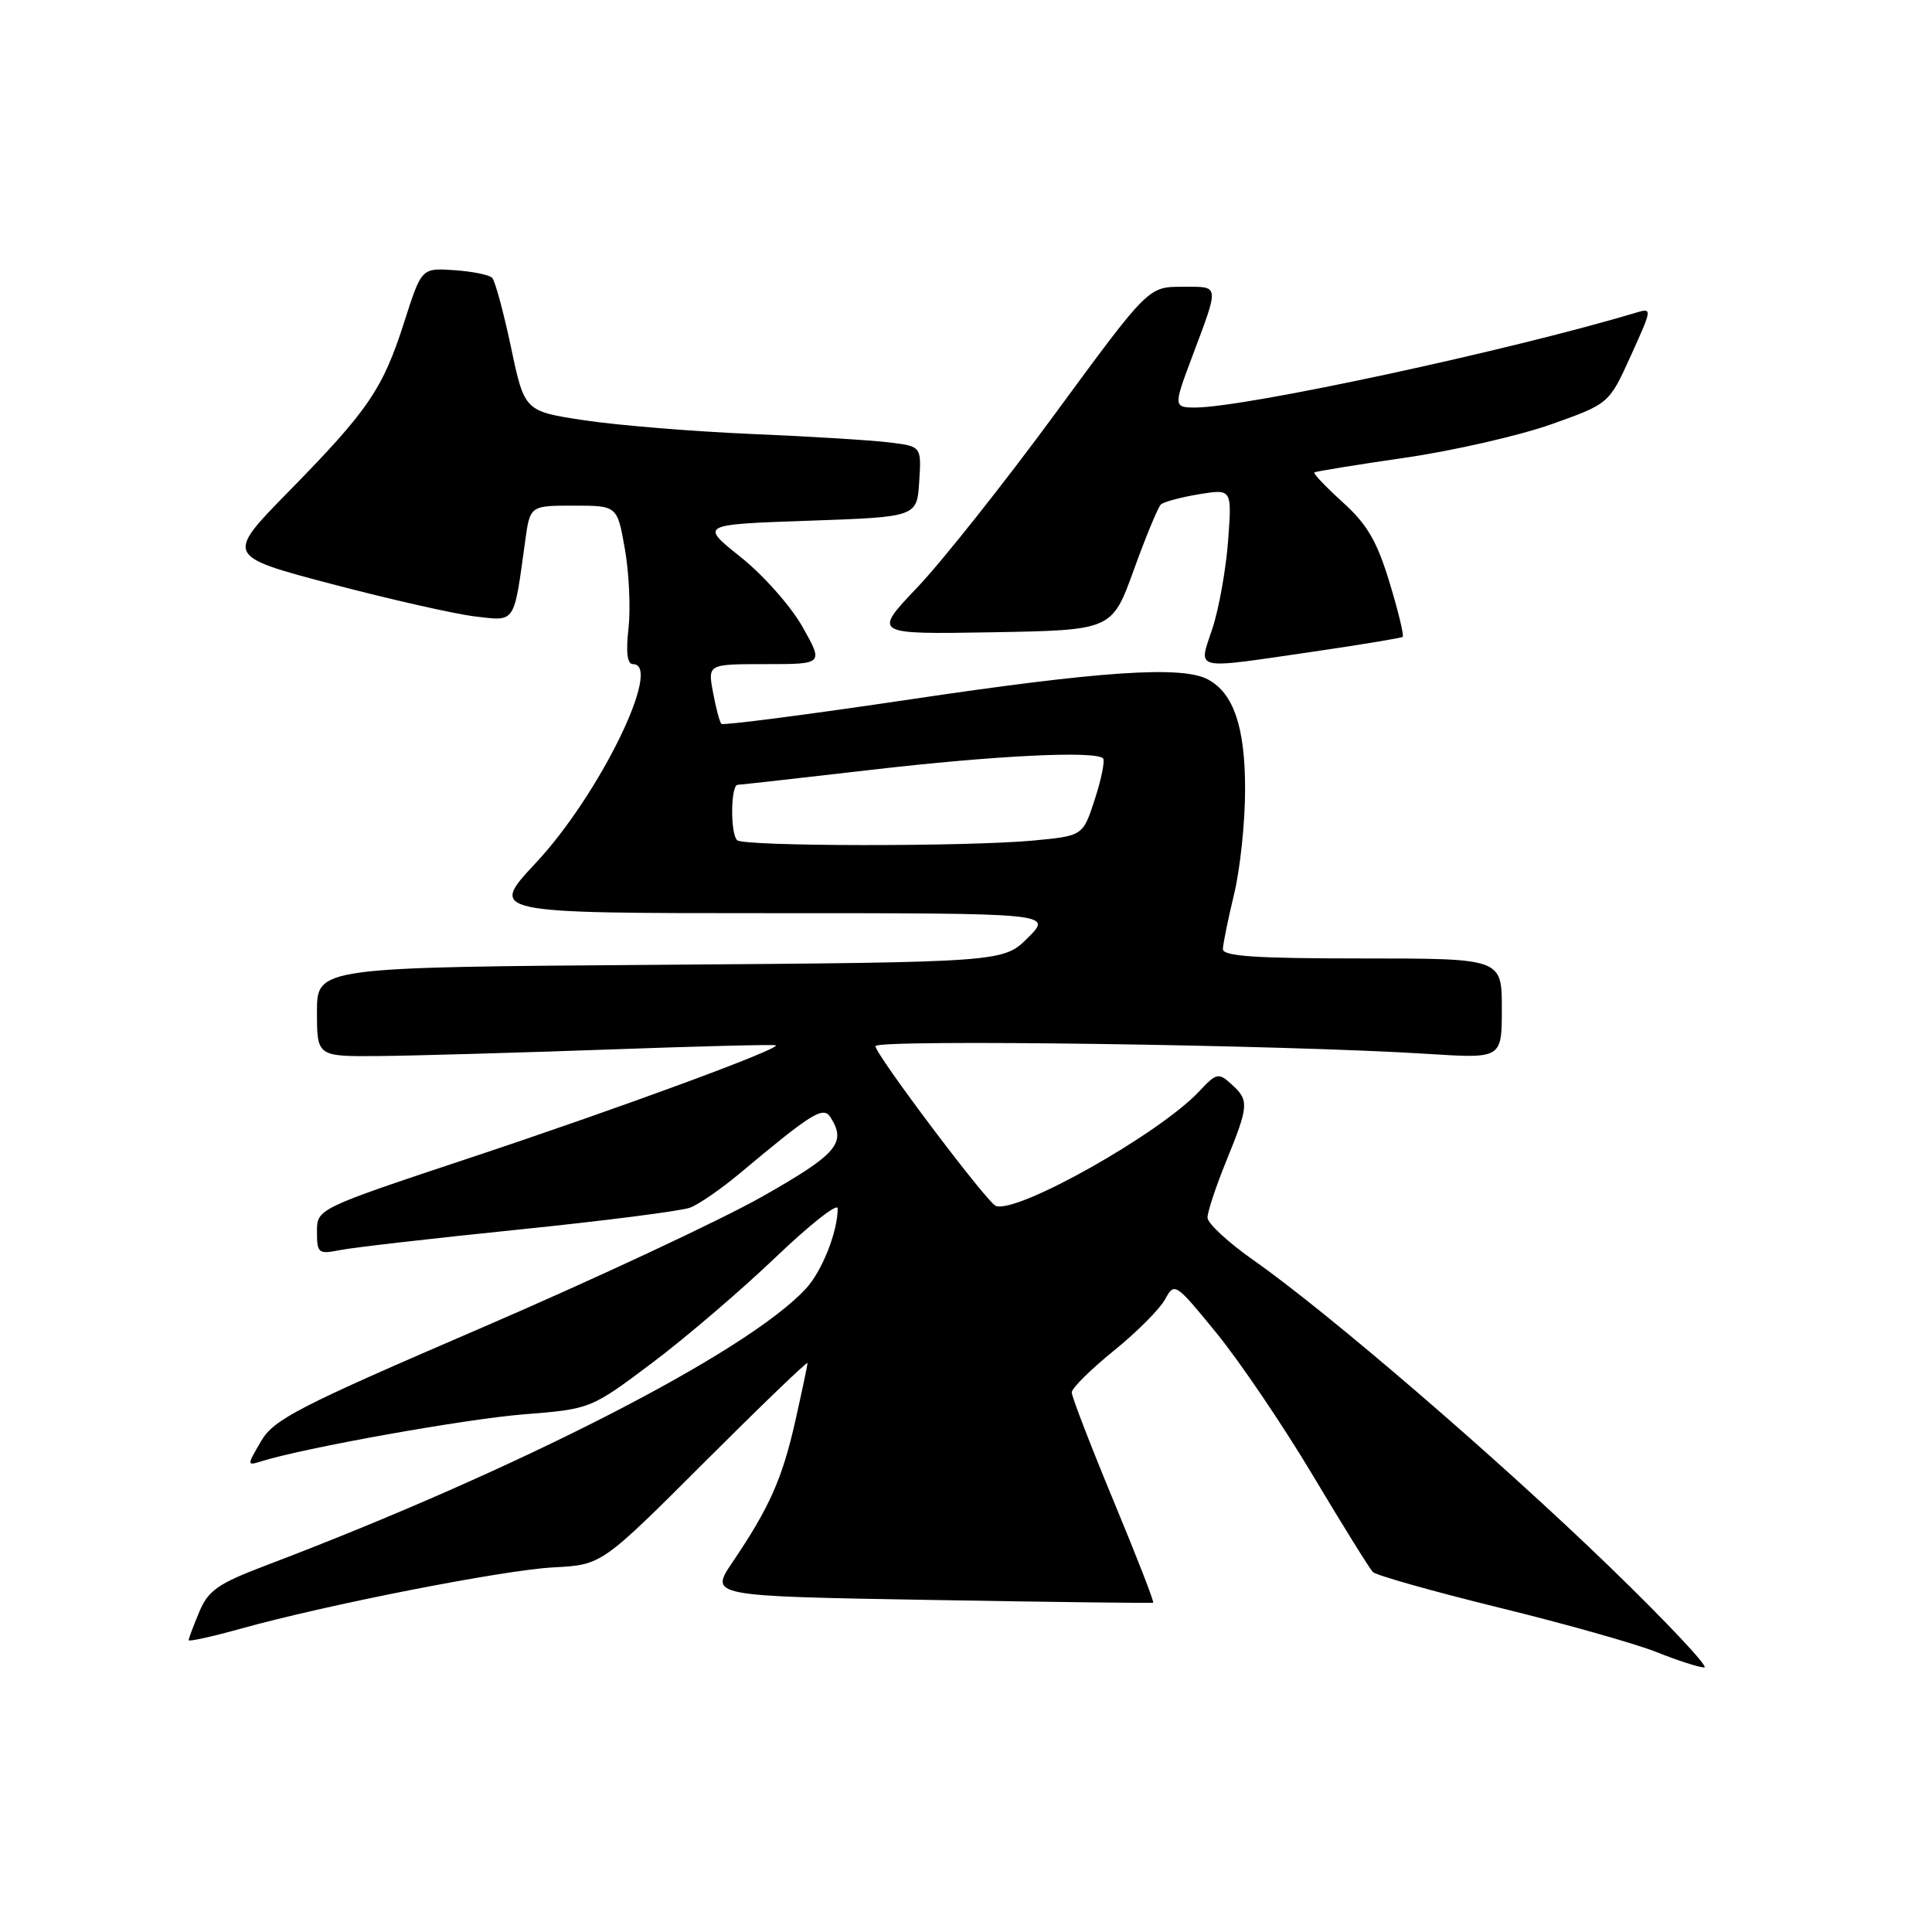 <?xml version="1.0" encoding="UTF-8" standalone="no"?>
<!DOCTYPE svg PUBLIC "-//W3C//DTD SVG 1.1//EN" "http://www.w3.org/Graphics/SVG/1.1/DTD/svg11.dtd" >
<svg xmlns="http://www.w3.org/2000/svg" xmlns:xlink="http://www.w3.org/1999/xlink" version="1.1" viewBox="0 0 256 256">
 <g >
 <path fill="currentColor"
d=" M 213.32 207.64 C 198.49 193.29 176.00 173.93 166.09 166.98 C 162.74 164.63 160.00 162.09 160.00 161.34 C 160.00 160.58 161.12 157.19 162.50 153.81 C 165.49 146.46 165.53 145.79 163.17 143.66 C 161.46 142.11 161.19 142.16 158.92 144.59 C 153.64 150.23 134.80 160.84 131.95 159.79 C 130.80 159.37 116.00 139.72 116.00 138.62 C 116.00 137.68 170.30 138.44 189.25 139.65 C 199.00 140.27 199.00 140.27 199.00 133.64 C 199.00 127.00 199.00 127.00 180.50 127.00 C 166.35 127.00 162.01 126.71 162.04 125.75 C 162.06 125.06 162.72 121.80 163.52 118.50 C 164.32 115.20 164.98 108.99 164.98 104.70 C 165.00 96.39 163.48 91.86 160.06 90.03 C 156.62 88.19 145.97 88.90 120.75 92.65 C 107.14 94.68 95.81 96.14 95.59 95.92 C 95.36 95.69 94.86 93.81 94.48 91.75 C 93.78 88.00 93.78 88.00 101.45 88.00 C 109.12 88.00 109.12 88.00 106.34 83.07 C 104.82 80.36 101.13 76.19 98.15 73.82 C 92.74 69.50 92.74 69.50 107.12 69.00 C 121.50 68.50 121.50 68.50 121.80 63.82 C 122.10 59.14 122.10 59.14 117.80 58.62 C 115.44 58.33 107.20 57.82 99.50 57.50 C 91.80 57.17 81.90 56.36 77.50 55.70 C 69.50 54.50 69.50 54.50 67.71 46.01 C 66.72 41.34 65.60 37.20 65.21 36.81 C 64.81 36.41 62.55 35.96 60.18 35.80 C 55.86 35.50 55.86 35.50 53.57 42.65 C 50.72 51.56 48.82 54.34 38.29 65.09 C 29.87 73.67 29.87 73.67 43.97 77.39 C 51.73 79.43 60.26 81.36 62.93 81.68 C 68.37 82.32 68.06 82.79 69.58 71.75 C 70.23 67.00 70.23 67.00 76.01 67.00 C 81.79 67.00 81.79 67.00 82.80 72.75 C 83.36 75.91 83.57 80.64 83.28 83.25 C 82.92 86.43 83.11 88.00 83.87 88.00 C 87.89 88.00 79.42 105.34 71.00 114.34 C 64.77 121.00 64.77 121.00 102.12 121.00 C 139.46 121.00 139.46 121.00 136.21 124.25 C 132.96 127.50 132.96 127.50 87.48 127.84 C 42.00 128.17 42.00 128.17 42.00 134.09 C 42.00 140.00 42.00 140.00 50.25 139.93 C 54.79 139.89 68.40 139.50 80.50 139.07 C 92.60 138.63 102.63 138.38 102.80 138.51 C 103.38 139.00 82.05 146.85 62.25 153.43 C 42.00 160.17 42.00 160.17 42.00 163.21 C 42.00 166.06 42.19 166.21 45.02 165.65 C 46.68 165.31 57.33 164.09 68.69 162.93 C 80.04 161.77 90.28 160.46 91.44 160.02 C 92.60 159.58 95.56 157.54 98.02 155.48 C 107.69 147.39 109.09 146.53 110.06 148.07 C 112.20 151.45 110.92 152.93 100.97 158.57 C 95.45 161.69 78.69 169.53 63.72 175.98 C 39.46 186.43 36.29 188.06 34.59 190.97 C 32.71 194.19 32.71 194.23 34.59 193.64 C 40.28 191.85 61.69 188.02 69.39 187.41 C 78.27 186.70 78.27 186.70 86.39 180.61 C 90.85 177.26 98.21 170.96 102.75 166.62 C 107.29 162.28 111.00 159.35 111.00 160.12 C 111.00 163.21 108.92 168.46 106.77 170.77 C 98.95 179.22 68.59 194.77 35.15 207.46 C 28.87 209.85 27.59 210.74 26.40 213.60 C 25.63 215.43 25.00 217.11 25.00 217.33 C 25.00 217.55 28.04 216.88 31.75 215.85 C 43.32 212.62 66.78 208.02 73.40 207.68 C 79.73 207.35 79.73 207.35 93.36 193.73 C 100.86 186.24 107.00 180.33 107.00 180.61 C 107.00 180.88 106.27 184.34 105.38 188.30 C 103.65 195.95 101.96 199.76 97.06 207.00 C 94.02 211.50 94.02 211.50 123.26 212.00 C 139.34 212.28 152.64 212.44 152.80 212.37 C 152.97 212.29 150.60 206.22 147.55 198.87 C 144.50 191.51 142.01 185.05 142.01 184.50 C 142.01 183.95 144.51 181.47 147.56 179.00 C 150.62 176.53 153.68 173.45 154.38 172.17 C 155.62 169.88 155.73 169.95 161.22 176.67 C 164.28 180.43 170.02 188.90 173.96 195.50 C 177.90 202.10 181.48 207.86 181.91 208.30 C 182.35 208.74 189.86 210.86 198.60 213.01 C 207.35 215.15 216.75 217.81 219.50 218.91 C 222.25 220.01 225.09 220.93 225.82 220.95 C 226.54 220.98 220.91 214.99 213.32 207.64 Z  M 174.00 86.35 C 180.32 85.43 185.66 84.54 185.86 84.39 C 186.06 84.23 185.28 80.99 184.12 77.18 C 182.46 71.71 181.15 69.47 177.92 66.55 C 175.67 64.51 173.97 62.73 174.16 62.60 C 174.35 62.46 179.76 61.58 186.18 60.65 C 192.60 59.72 201.31 57.72 205.53 56.23 C 213.21 53.50 213.21 53.50 216.09 47.14 C 218.95 40.83 218.96 40.78 216.74 41.44 C 200.11 46.44 164.96 54.00 158.37 54.00 C 155.52 54.00 155.50 53.83 157.88 47.50 C 161.63 37.49 161.70 38.00 156.65 38.00 C 152.16 38.00 152.16 38.00 139.86 54.75 C 133.10 63.96 124.88 74.32 121.60 77.78 C 115.63 84.05 115.63 84.05 131.49 83.78 C 147.35 83.50 147.35 83.50 150.24 75.50 C 151.83 71.10 153.44 67.21 153.82 66.85 C 154.19 66.50 156.47 65.89 158.87 65.49 C 163.24 64.78 163.24 64.78 162.73 71.64 C 162.45 75.41 161.52 80.64 160.66 83.25 C 158.79 88.94 157.78 88.71 174.00 86.35 Z  M 97.67 111.33 C 96.75 110.42 96.82 104.00 97.75 103.99 C 98.16 103.98 106.15 103.08 115.50 102.00 C 131.83 100.11 145.12 99.45 146.16 100.49 C 146.43 100.77 145.95 103.19 145.08 105.87 C 143.50 110.75 143.50 110.75 137.00 111.37 C 128.27 112.20 98.50 112.17 97.67 111.33 Z "/>
</g>
</svg>